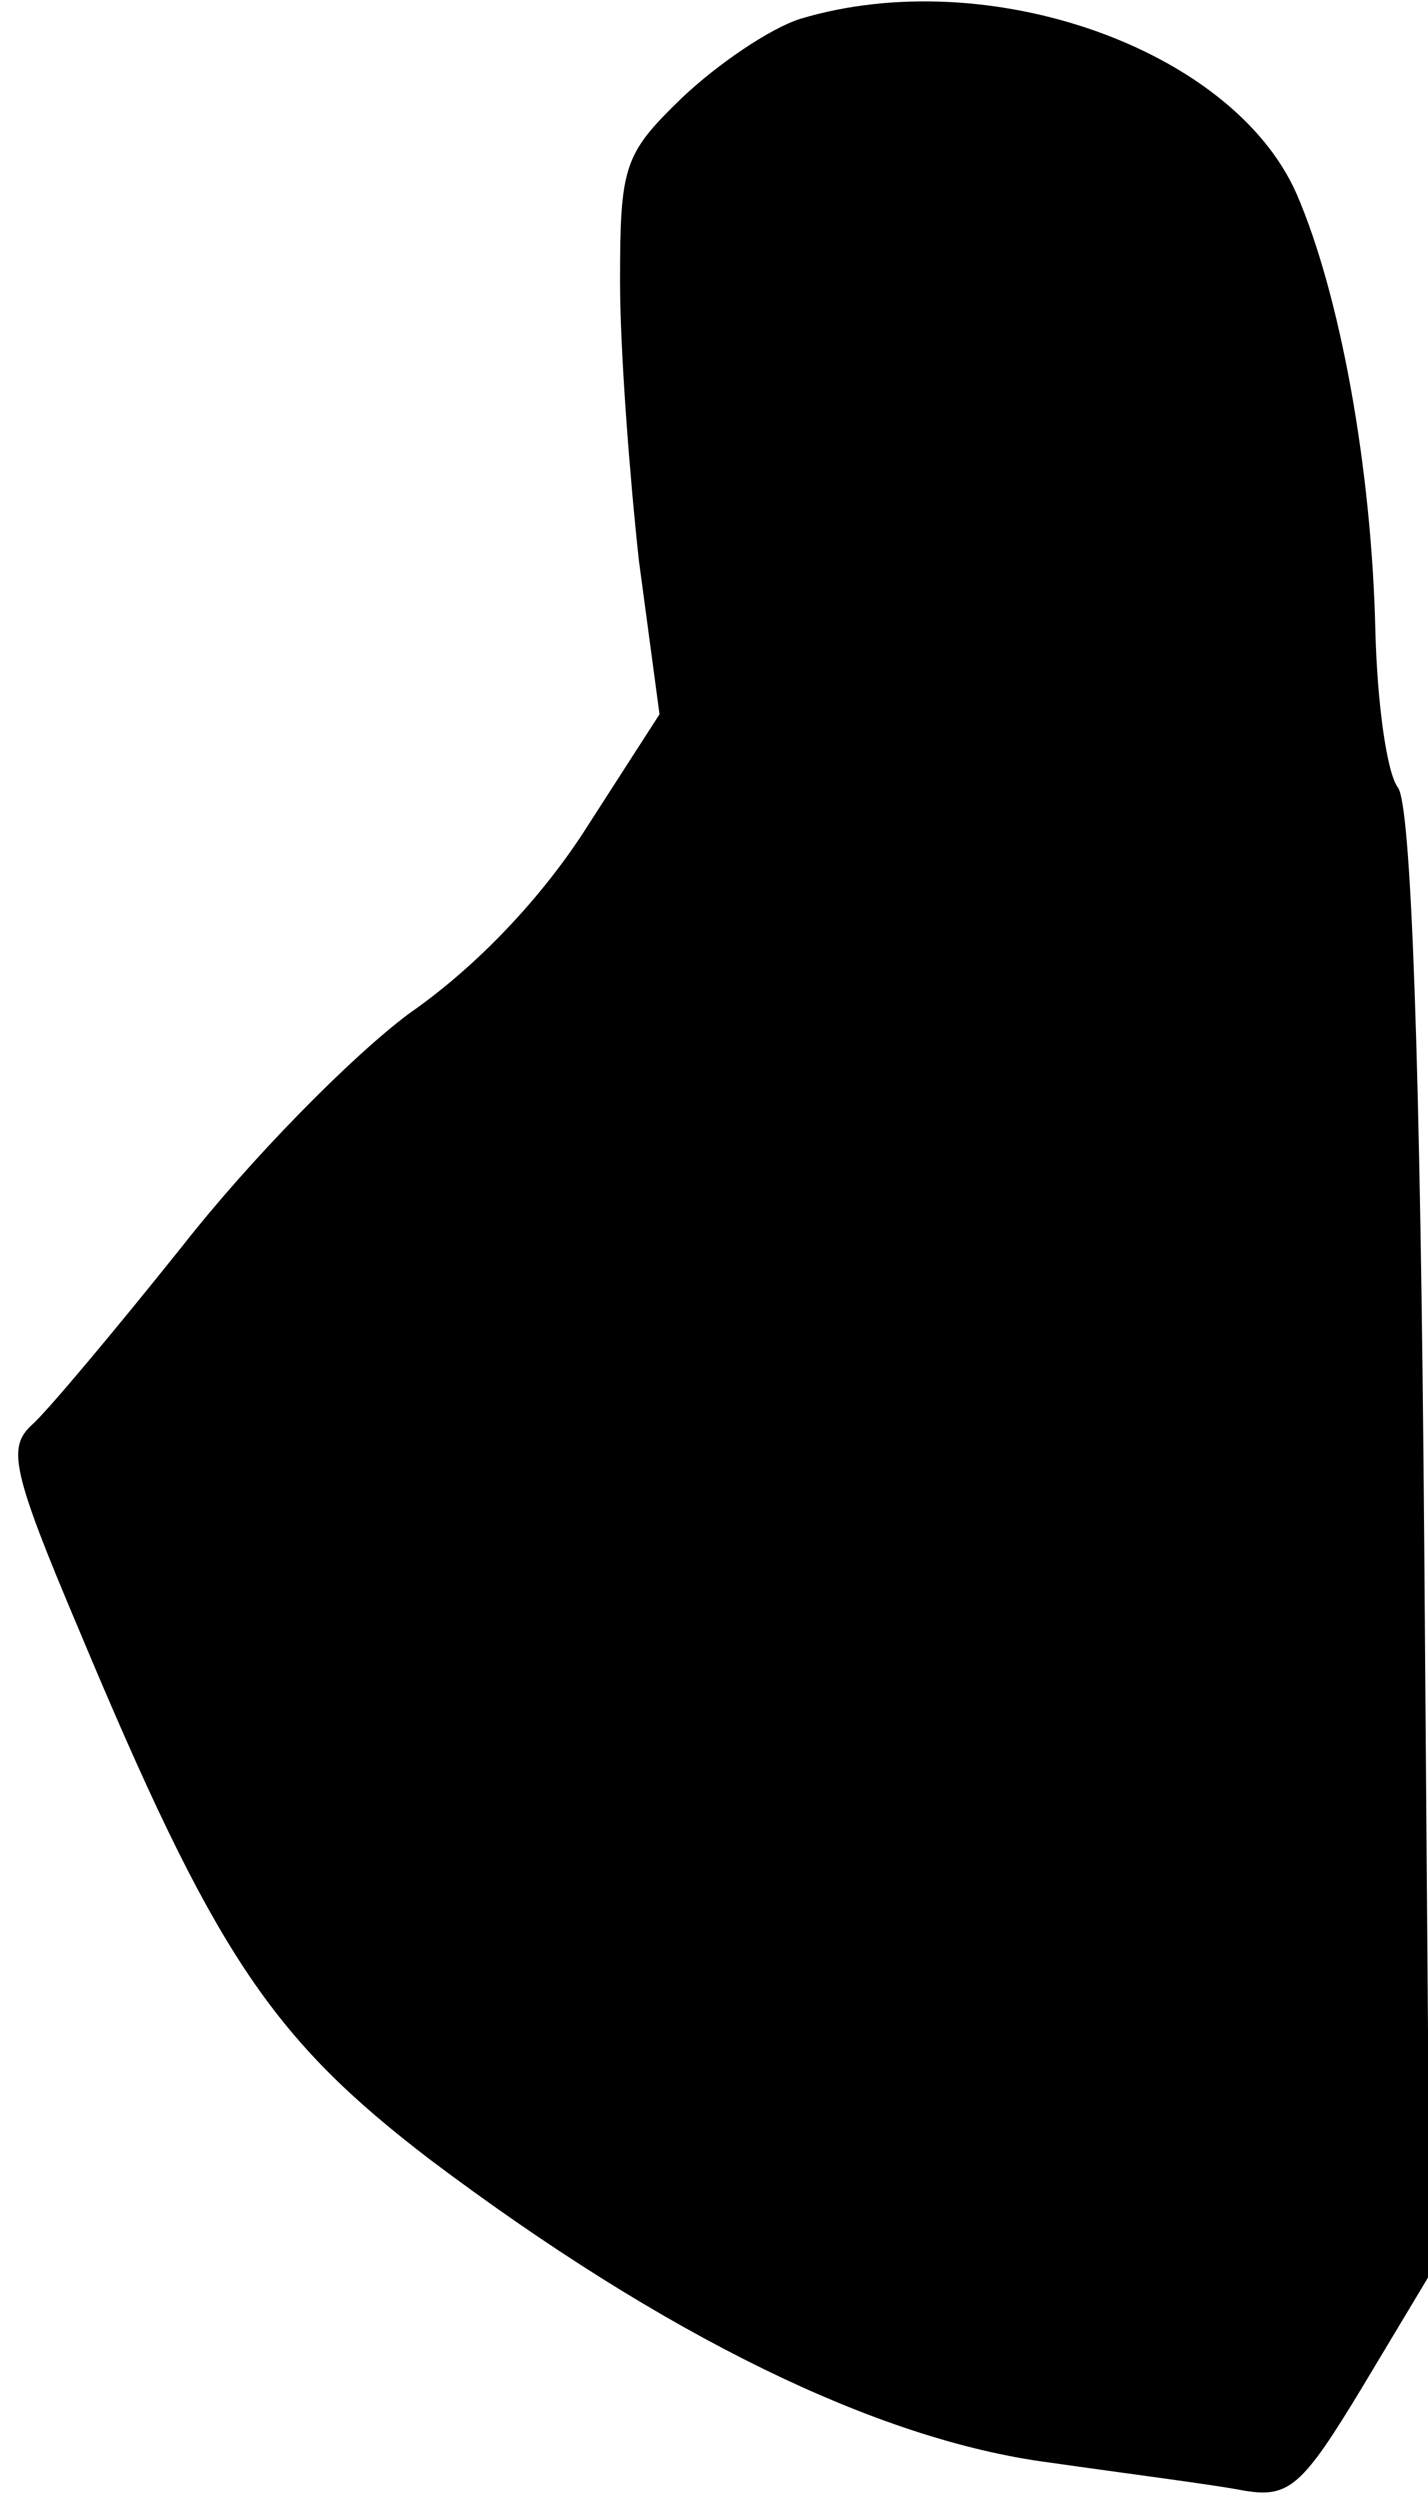 <?xml version="1.0" standalone="no"?>
<!DOCTYPE svg PUBLIC "-//W3C//DTD SVG 20010904//EN"
 "http://www.w3.org/TR/2001/REC-SVG-20010904/DTD/svg10.dtd">
<svg version="1.0" xmlns="http://www.w3.org/2000/svg"
 width="76pt" height="133pt" viewBox="0 0 76 133"
 preserveAspectRatio="xMidYMid meet">
<g transform="translate(0,133) scale(0.1,-0.1)"
fill="#000000" stroke="none">
<path fill="#000000" stroke="none" d="M426 1320 c-16 -5 -44 -24 -63 -42 -31
-30 -33 -36 -33 -98 0 -36 5 -102 10 -148 l11 -82 -38 -59 c-24 -38 -59 -75
-95 -100 -31 -23 -85 -78 -121 -124 -36 -45 -72 -88 -80 -95 -13 -12 -11 -24
25 -109 72 -172 102 -217 187 -282 125 -94 238 -149 329 -161 42 -6 89 -12
104 -15 24 -4 31 2 63 55 l36 60 -3 388 c-2 258 -7 394 -14 403 -6 8 -11 45
-12 83 -2 88 -19 180 -42 233 -34 77 -164 123 -264 93z"/>
</g>
</svg>
